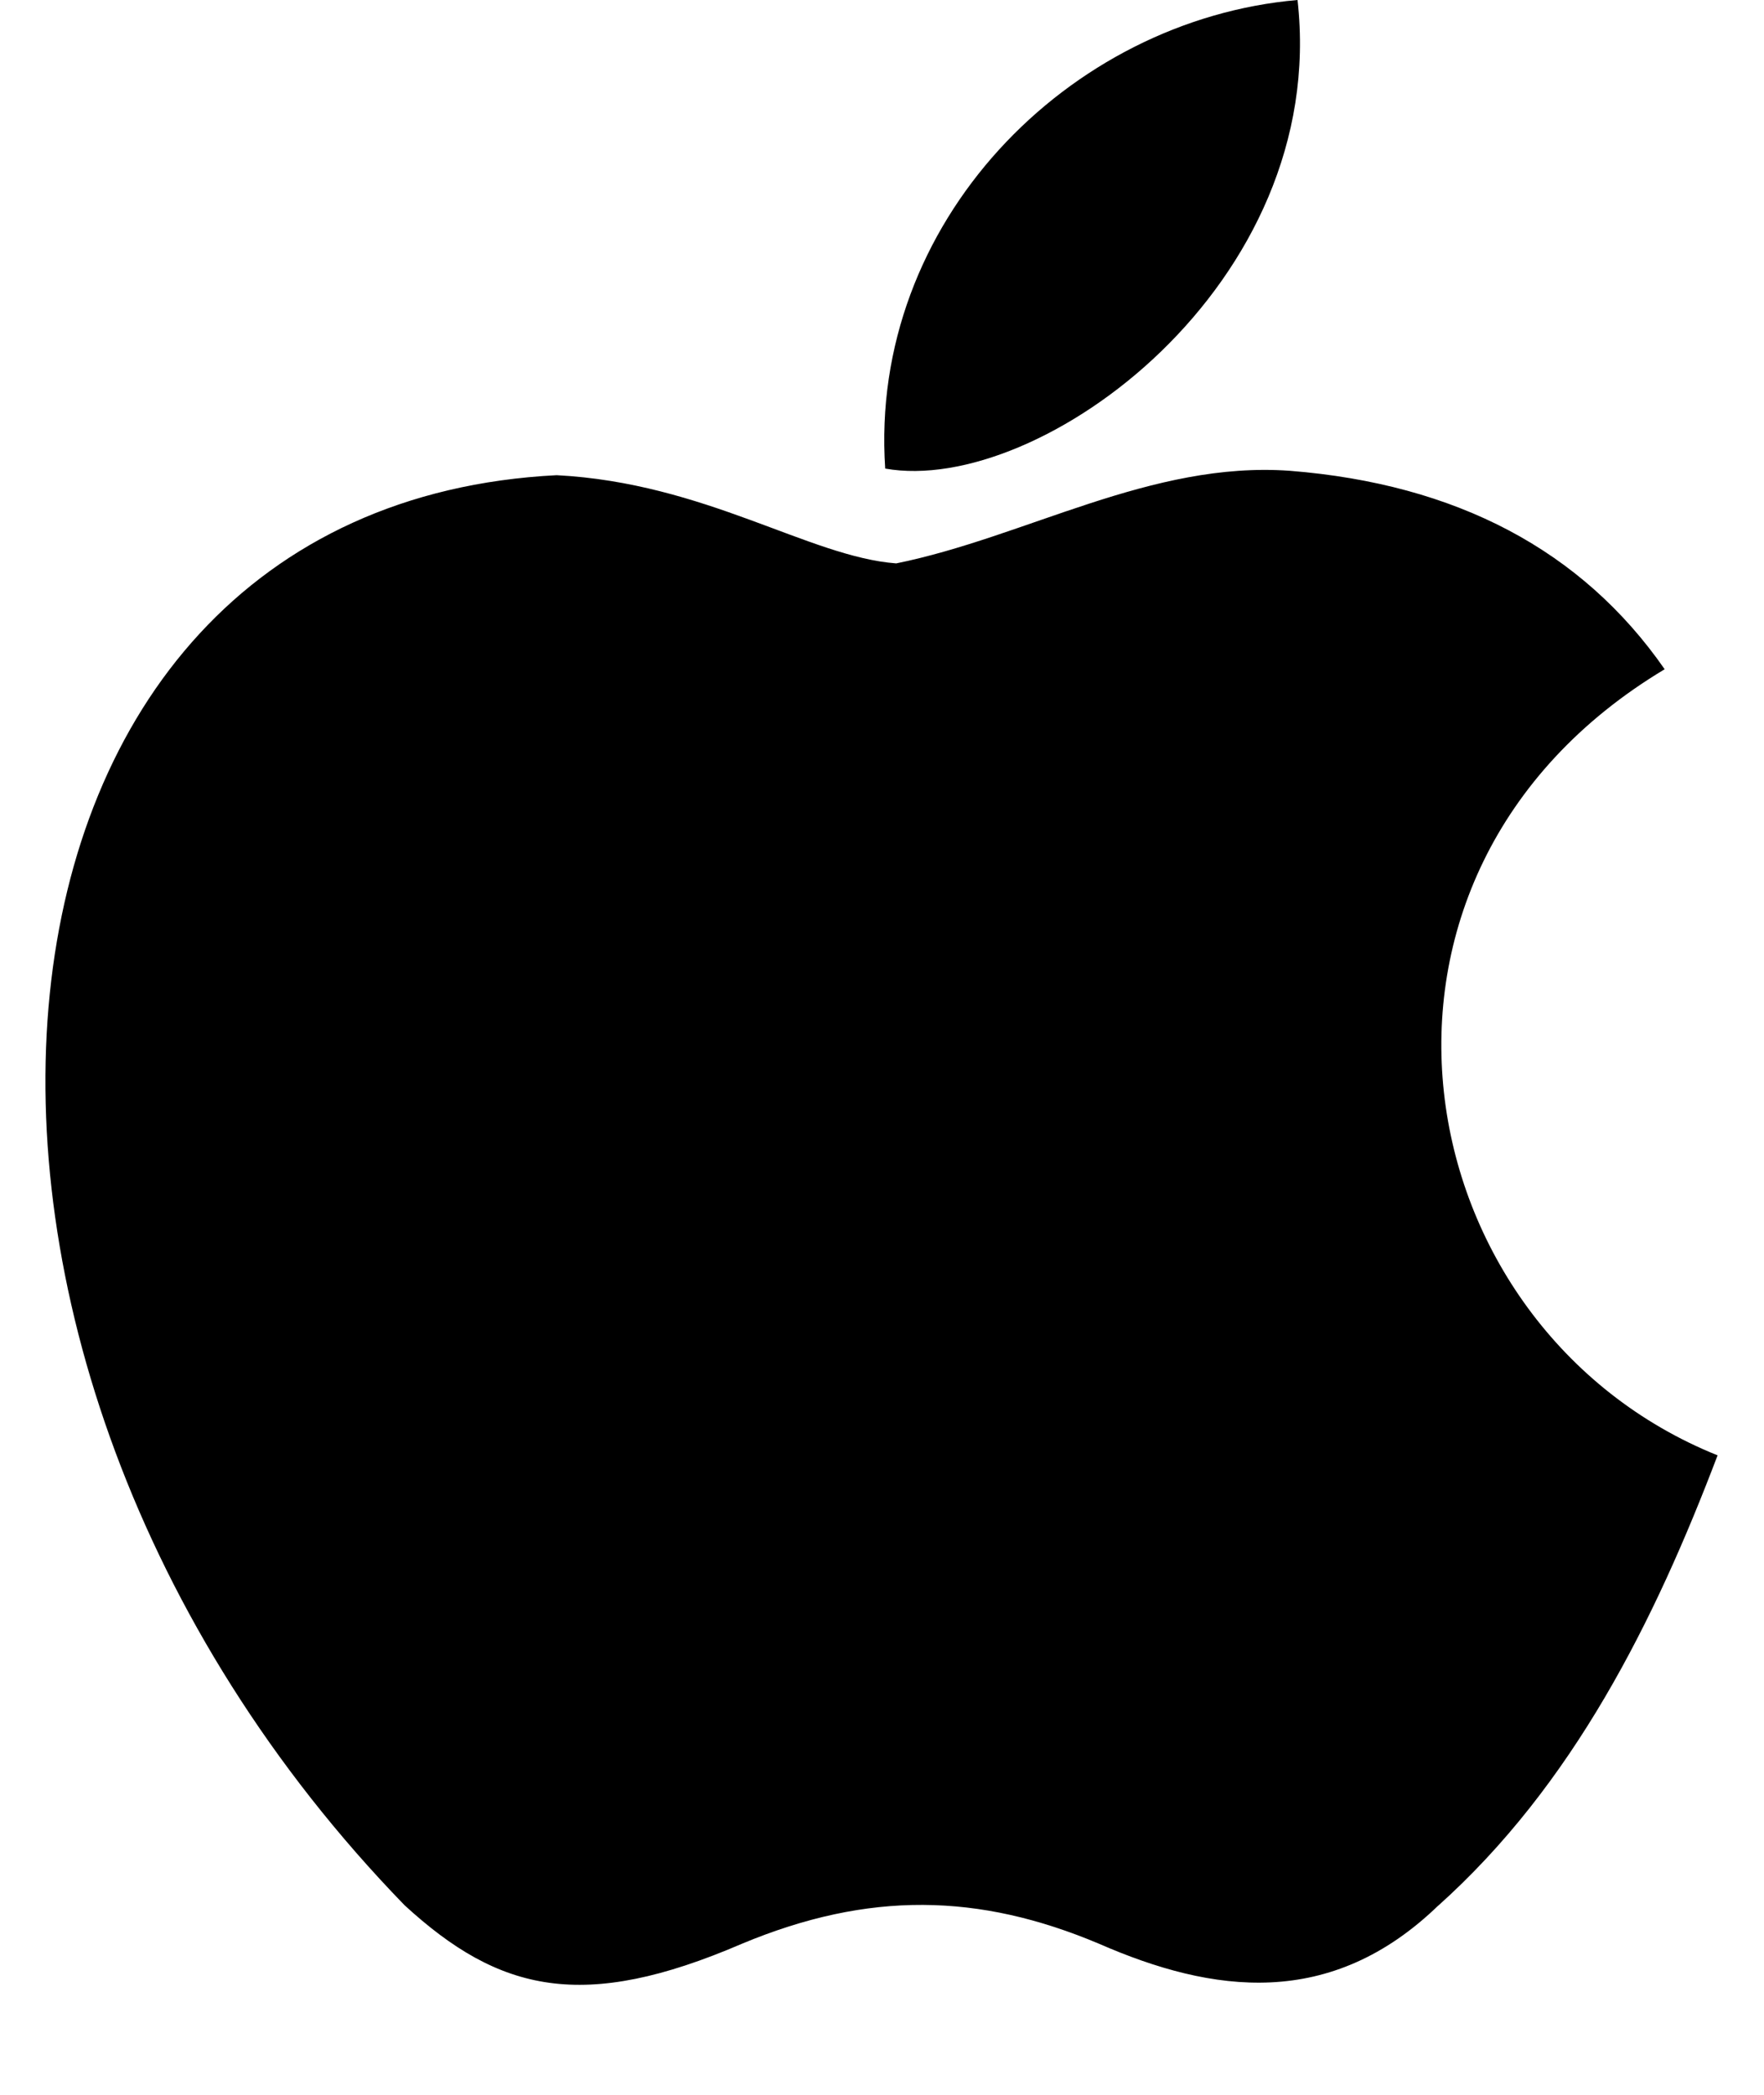 <svg width="16" height="19" viewBox="0 0 16 19" fill="none" xmlns="http://www.w3.org/2000/svg">
<path d="M13.049 17.28C12.069 18.23 10.999 18.08 9.969 17.63C8.879 17.17 7.879 17.15 6.729 17.63C5.289 18.25 4.529 18.07 3.669 17.28C-1.211 12.25 -0.491 4.59 5.049 4.31C6.399 4.38 7.339 5.05 8.129 5.11C9.309 4.87 10.439 4.18 11.699 4.27C13.209 4.39 14.349 4.99 15.099 6.07C11.979 7.94 12.719 12.05 15.579 13.2C15.009 14.7 14.269 16.19 13.039 17.29L13.049 17.28ZM8.029 4.25C7.879 2.02 9.689 0.18 11.769 0C12.059 2.58 9.429 4.5 8.029 4.25Z" fill="black"/>
</svg>
